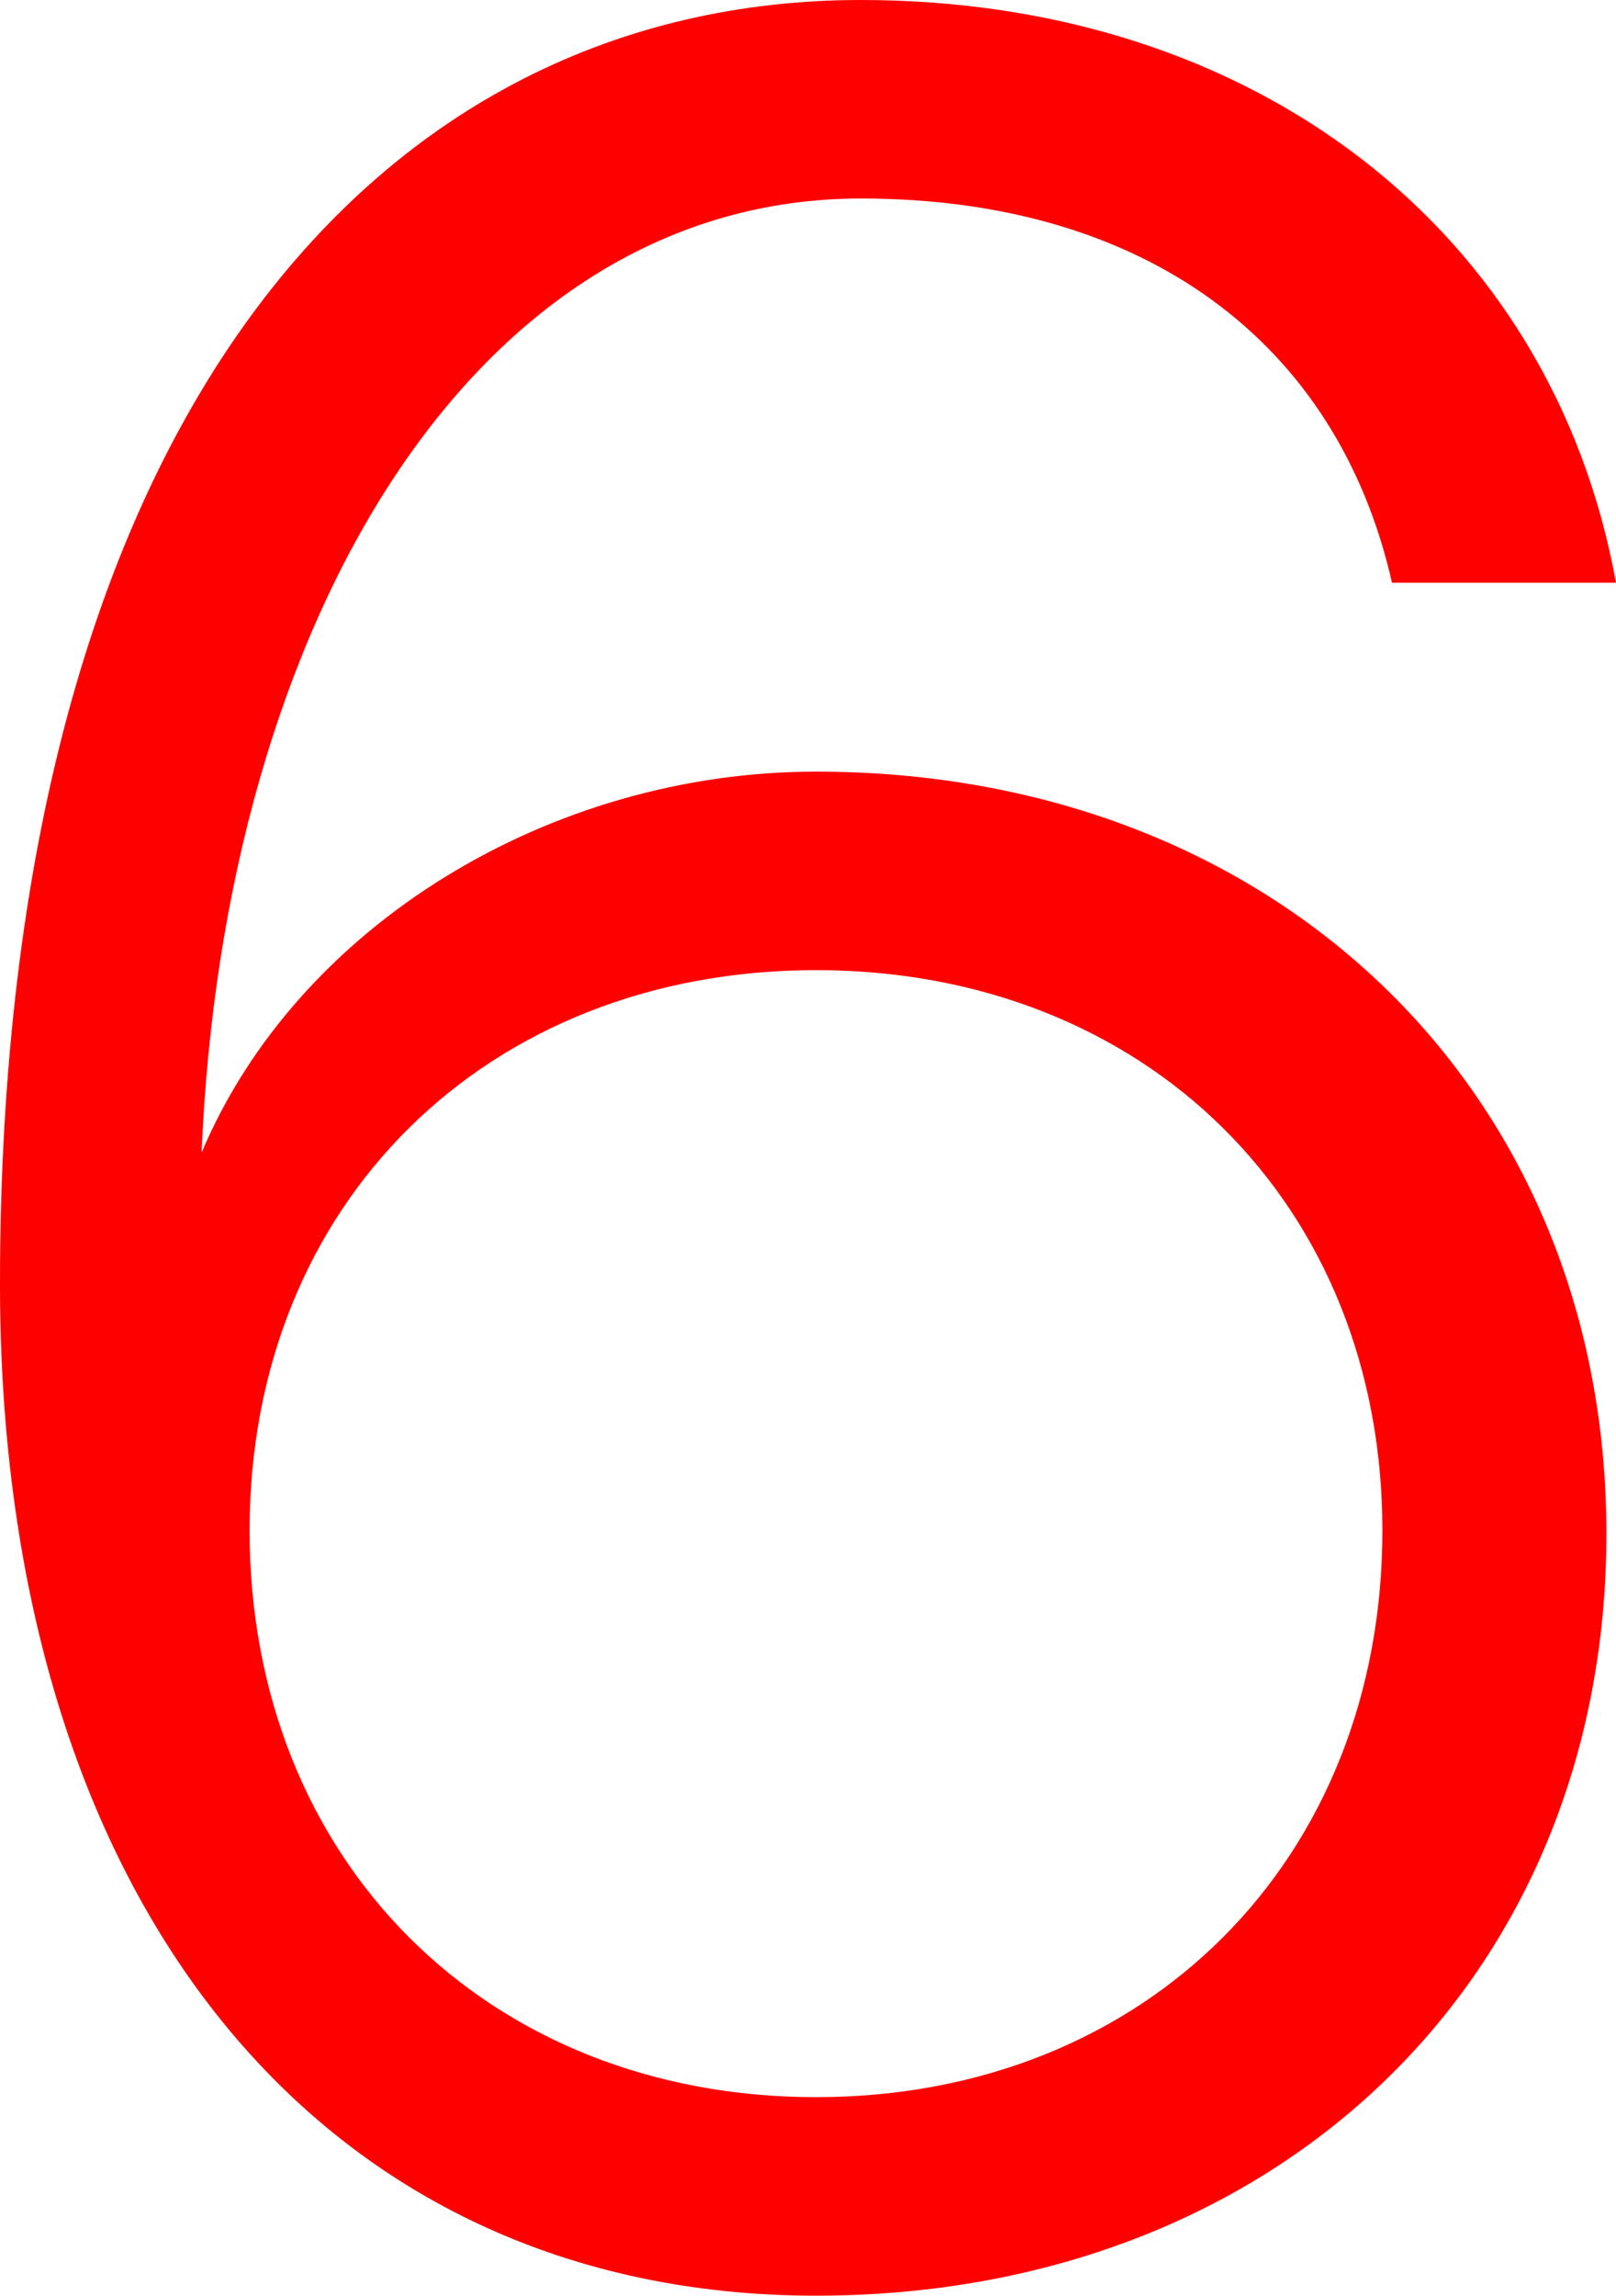 <svg xmlns="http://www.w3.org/2000/svg" width="151.5" height="215.1" viewBox="0 0 151.5 215.1">
  <path id="Path_170" data-name="Path 170" d="M77.3,98.6c-24.9,0-48.6,14.4-57.6,35.7,2.1-50.1,25.8-89.4,61.8-89.4,26.7,0,44.7,13.5,49.8,36h21c-6-33-33.9-54.6-70.8-54.6C36.5,26.3.8,65.3.8,146.6c0,58.2,30.3,94.8,76.5,94.8,43.2,0,74.1-29.7,74.1-71.4C151.4,128.6,120.5,98.6,77.3,98.6ZM24.2,169.7c0-30.6,22.2-52.5,53.1-52.5s53.1,21.9,53.1,52.5c0,30.9-22.2,53.1-53.1,53.1S24.2,200.6,24.2,169.7Z" transform="translate(-0.8 -26.3)" fill="red"/>
</svg>
